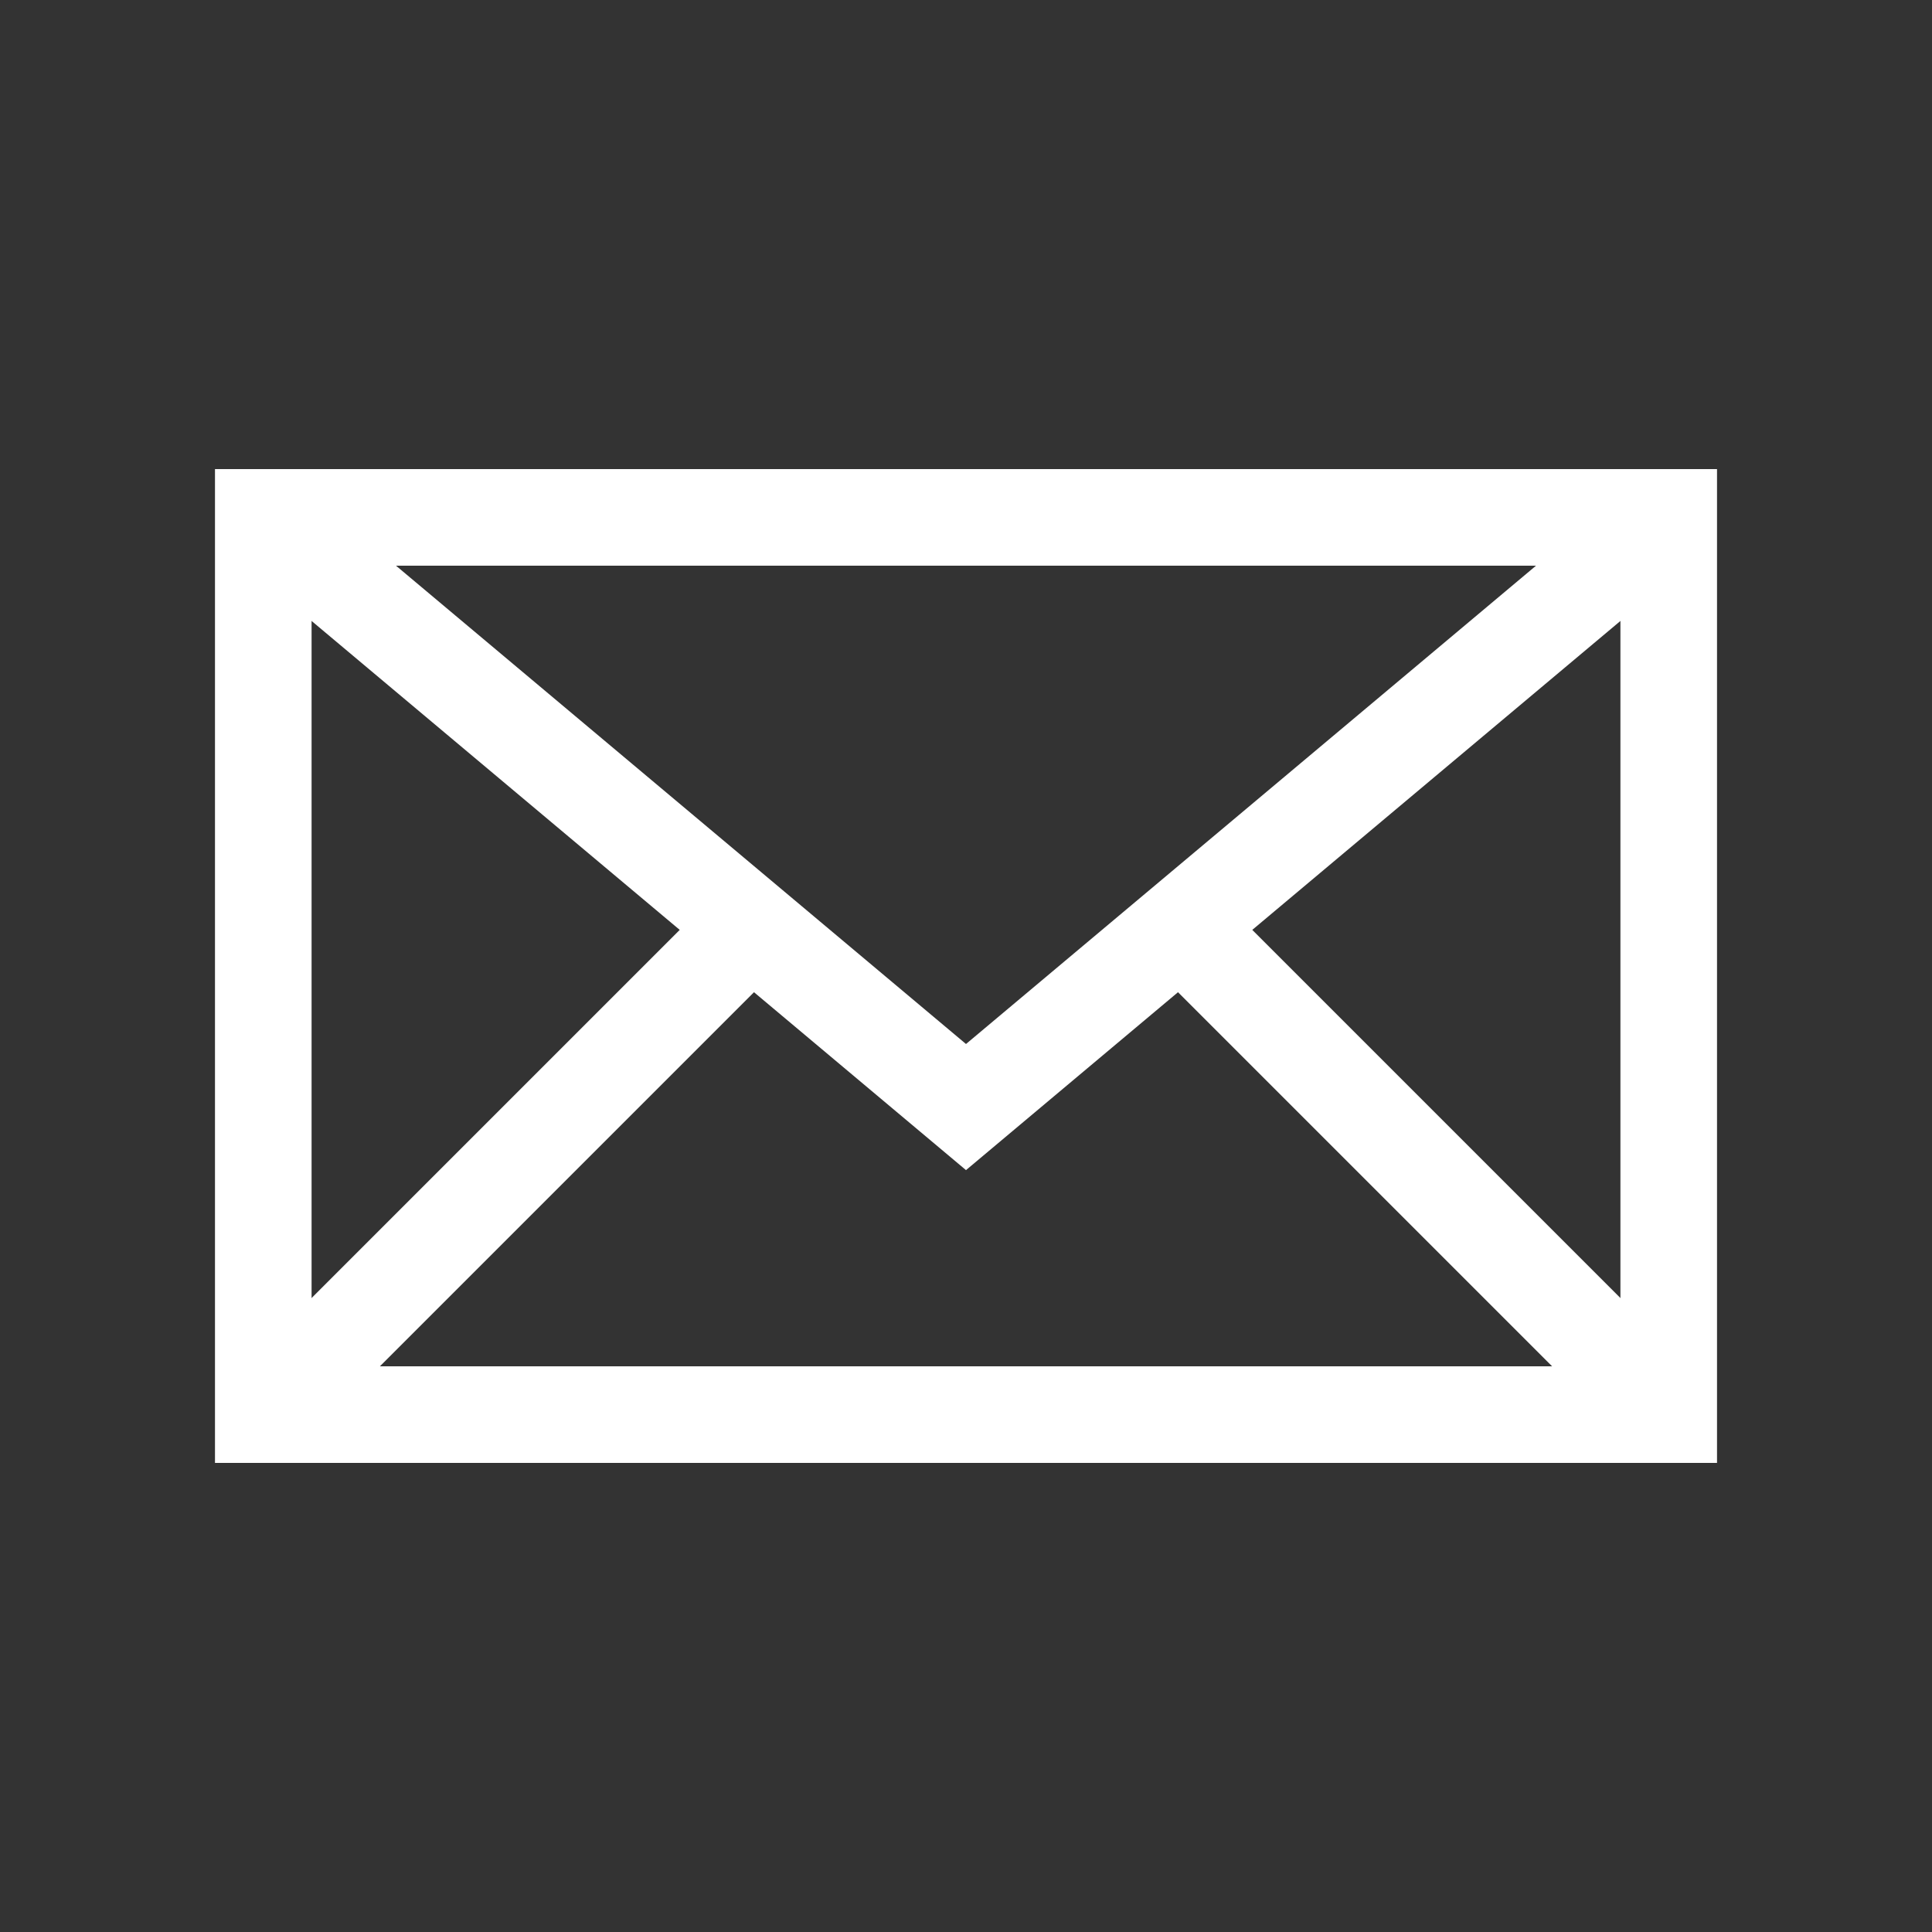 <?xml version="1.0" encoding="UTF-8"?>
<svg id="Fill" xmlns="http://www.w3.org/2000/svg" viewBox="0 0 800 800">
  <rect x="0" y="0" width="800" height="800" fill="#333333" stroke="none"/>
  <defs>
    <style>
      .cls-1 {
        fill: #fff;
      }
    </style>
  </defs>
  <path class="cls-1" d="M710.98,605.76H89.02V194.24H710.98v411.52Zm-581.96-40H670.98V234.24H129.02v331.52Z"/>
  <polygon class="cls-1" points="400 484.52 96.17 229.56 121.88 198.92 400 432.3 678.12 198.92 703.83 229.56 400 484.52"/>
  <rect class="cls-1" x="569.99" y="341.96" width="40" height="285.63" transform="translate(-169.98 559.18) rotate(-45)"/>
  <rect class="cls-1" x="67.21" y="464.81" width="285.52" height="40" transform="translate(-281.32 290.48) rotate(-45)"/>
</svg>